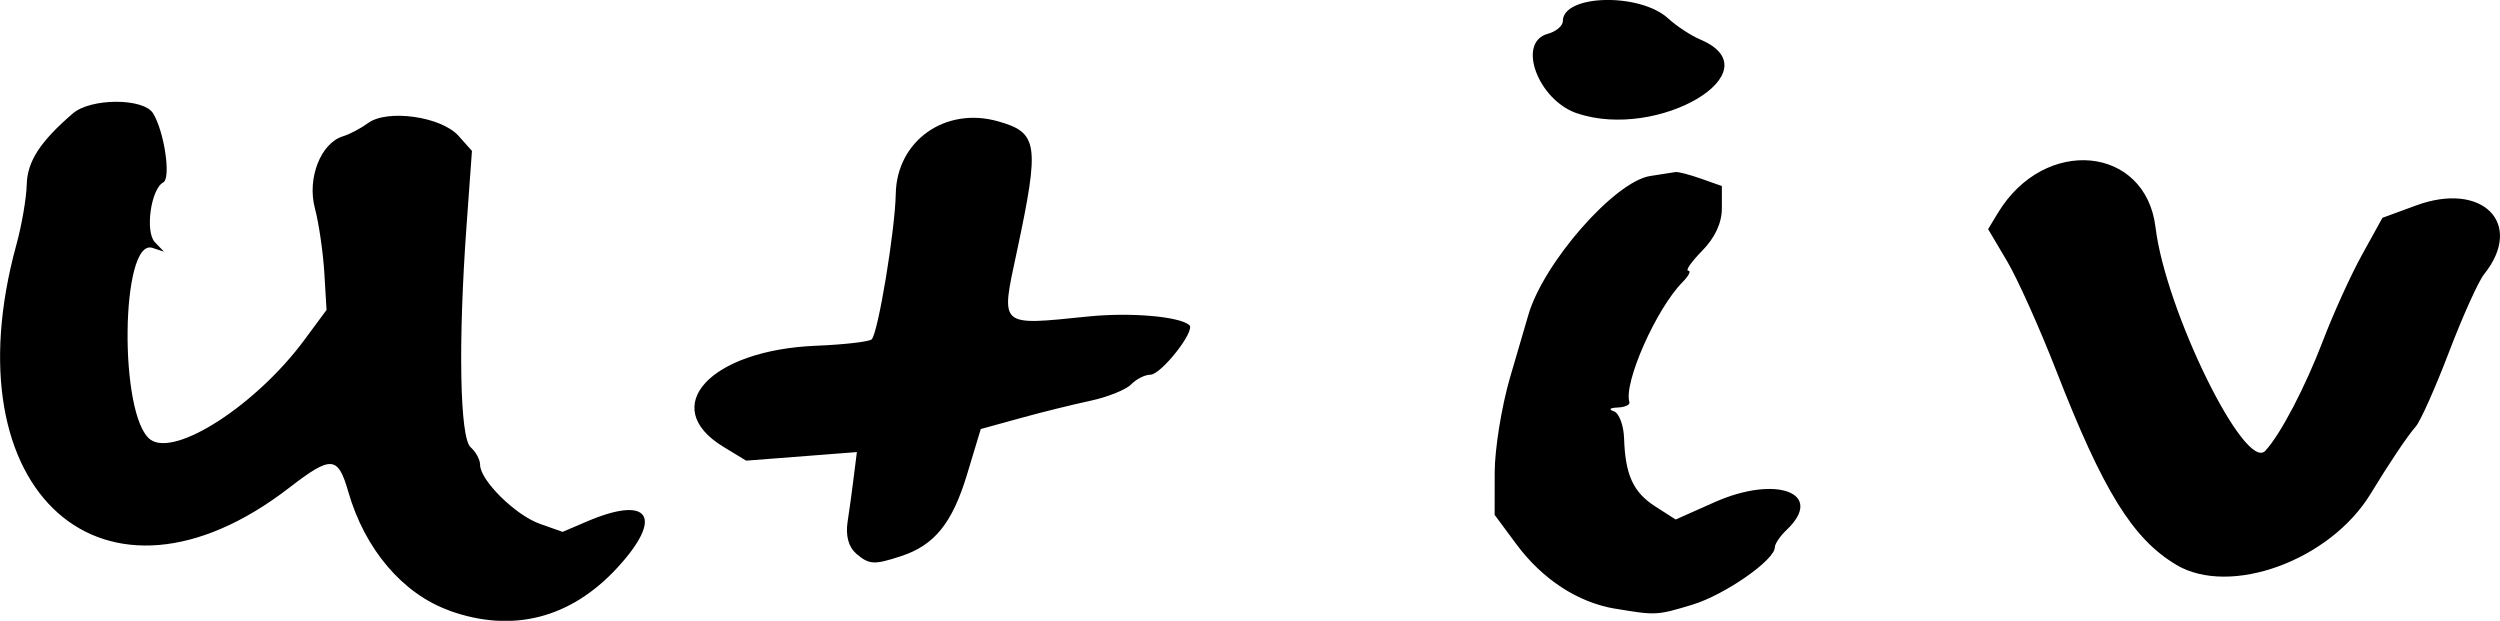 <?xml version="1.0" encoding="UTF-8" standalone="no"?>
<!-- Created with Inkscape (http://www.inkscape.org/) -->

<svg
   width="29.176mm"
   height="7.245mm"
   viewBox="0 0 29.176 7.245"
   version="1.1"
   id="svg1"
   inkscape:version="1.3.2 (091e20e, 2023-11-25)"
   sodipodi:docname="wrect.svg"
   xmlns:inkscape="http://www.inkscape.org/namespaces/inkscape"
   xmlns:sodipodi="http://sodipodi.sourceforge.net/DTD/sodipodi-0.dtd"
   xmlns="http://www.w3.org/2000/svg"
   xmlns:svg="http://www.w3.org/2000/svg">
  <sodipodi:namedview
     id="namedview1"
     pagecolor="#ffffff"
     bordercolor="#000000"
     borderopacity="0.25"
     inkscape:showpageshadow="2"
     inkscape:pageopacity="0.0"
     inkscape:pagecheckerboard="0"
     inkscape:deskcolor="#d1d1d1"
     inkscape:document-units="mm"
     inkscape:zoom="0.2102413"
     inkscape:cx="175.98826"
     inkscape:cy="-118.91098"
     inkscape:window-width="1312"
     inkscape:window-height="449"
     inkscape:window-x="0"
     inkscape:window-y="38"
     inkscape:window-maximized="0"
     inkscape:current-layer="layer1" />
  <defs
     id="defs1" />
  <g
     inkscape:label="Layer 1"
     inkscape:groupmode="layer"
     id="layer1"
     transform="translate(-309.567,-61.969)">
    <path
       d="m 314.808,69.093 c -0.542,-0.195 -0.984,-0.715 -1.176,-1.384 -0.121,-0.421 -0.198,-0.427 -0.688,-0.049 -2.164,1.672 -3.98,0.057 -3.186,-2.834 0.063,-0.229 0.117,-0.545 0.121,-0.702 0.006,-0.27 0.156,-0.502 0.538,-0.831 0.21,-0.181 0.826,-0.182 0.937,-8.01e-4 0.131,0.214 0.211,0.757 0.118,0.806 -0.144,0.076 -0.214,0.577 -0.097,0.698 l 0.106,0.11 -0.134,-0.044 c -0.373,-0.123 -0.395,1.973 -0.023,2.238 0.29,0.206 1.234,-0.406 1.793,-1.161 l 0.261,-0.353 -0.026,-0.436 c -0.015,-0.24 -0.064,-0.578 -0.11,-0.751 -0.093,-0.349 0.069,-0.762 0.329,-0.84 0.077,-0.023 0.208,-0.093 0.292,-0.154 0.224,-0.165 0.854,-0.076 1.055,0.149 l 0.157,0.176 -0.063,0.871 c -0.099,1.365 -0.079,2.479 0.048,2.588 0.06,0.052 0.11,0.144 0.11,0.204 0,0.181 0.412,0.588 0.697,0.689 l 0.266,0.094 0.283,-0.121 c 0.732,-0.313 0.902,-0.053 0.354,0.541 -0.545,0.591 -1.225,0.764 -1.96,0.499 z m 13.609,-0.02 c -0.436,-0.073 -0.849,-0.343 -1.152,-0.751 l -0.255,-0.344 6.7e-4,-0.497 c 3.4e-4,-0.273 0.081,-0.769 0.178,-1.103 0.098,-0.333 0.194,-0.662 0.214,-0.731 0.176,-0.611 1.008,-1.56 1.423,-1.624 0.132,-0.021 0.265,-0.041 0.295,-0.046 0.03,-0.005 0.164,0.03 0.298,0.077 l 0.243,0.086 v 0.261 c 0,0.17 -0.08,0.342 -0.229,0.494 -0.126,0.128 -0.199,0.233 -0.163,0.233 0.036,0 0.006,0.06 -0.066,0.133 -0.307,0.309 -0.691,1.177 -0.621,1.401 0.01,0.031 -0.052,0.06 -0.137,0.063 -0.092,0.004 -0.11,0.021 -0.044,0.044 0.061,0.021 0.114,0.163 0.119,0.316 0.014,0.427 0.106,0.629 0.365,0.795 l 0.237,0.152 0.454,-0.202 c 0.726,-0.323 1.292,-0.104 0.84,0.324 -0.075,0.071 -0.137,0.163 -0.137,0.203 0,0.148 -0.585,0.555 -0.962,0.669 -0.416,0.126 -0.426,0.126 -0.902,0.046 z m 6.546,-0.514 c -0.506,-0.301 -0.854,-0.864 -1.396,-2.257 -0.195,-0.5 -0.454,-1.078 -0.576,-1.284 l -0.222,-0.375 0.117,-0.193 c 0.543,-0.894 1.722,-0.783 1.837,0.173 0.117,0.97 1.045,2.86 1.281,2.607 0.177,-0.19 0.467,-0.744 0.677,-1.295 0.119,-0.311 0.322,-0.759 0.453,-0.995 l 0.237,-0.429 0.395,-0.145 c 0.774,-0.284 1.264,0.213 0.791,0.804 -0.066,0.082 -0.25,0.49 -0.409,0.907 -0.159,0.417 -0.334,0.809 -0.389,0.871 -0.096,0.109 -0.308,0.425 -0.525,0.782 -0.473,0.78 -1.64,1.206 -2.271,0.83 z m -15.409,-0.135 c -0.084,-0.072 -0.119,-0.205 -0.096,-0.36 0.021,-0.135 0.054,-0.375 0.073,-0.532 l 0.036,-0.287 -0.646,0.05 -0.646,0.05 -0.268,-0.163 c -0.762,-0.465 -0.154,-1.127 1.083,-1.178 0.326,-0.013 0.618,-0.047 0.649,-0.074 0.074,-0.063 0.274,-1.271 0.282,-1.699 0.011,-0.619 0.578,-1.021 1.194,-0.846 0.468,0.132 0.487,0.263 0.22,1.517 -0.191,0.894 -0.221,0.867 0.837,0.76 0.489,-0.049 1.057,-5.73e-4 1.175,0.101 0.075,0.065 -0.329,0.579 -0.455,0.579 -0.063,0 -0.164,0.051 -0.224,0.113 -0.06,0.062 -0.274,0.148 -0.475,0.191 -0.201,0.043 -0.571,0.134 -0.823,0.204 l -0.457,0.126 -0.161,0.533 c -0.172,0.567 -0.38,0.824 -0.771,0.951 -0.318,0.104 -0.37,0.1 -0.528,-0.035 z m 8.418,-5.132 c -0.457,-0.156 -0.706,-0.829 -0.343,-0.928 0.097,-0.026 0.177,-0.093 0.177,-0.149 0,-0.312 0.9,-0.334 1.23,-0.03 0.096,0.088 0.266,0.2 0.378,0.247 0.869,0.37 -0.494,1.182 -1.442,0.859 z"
       style="fill:#000000"
       id="path1" />
  </g>
</svg>
